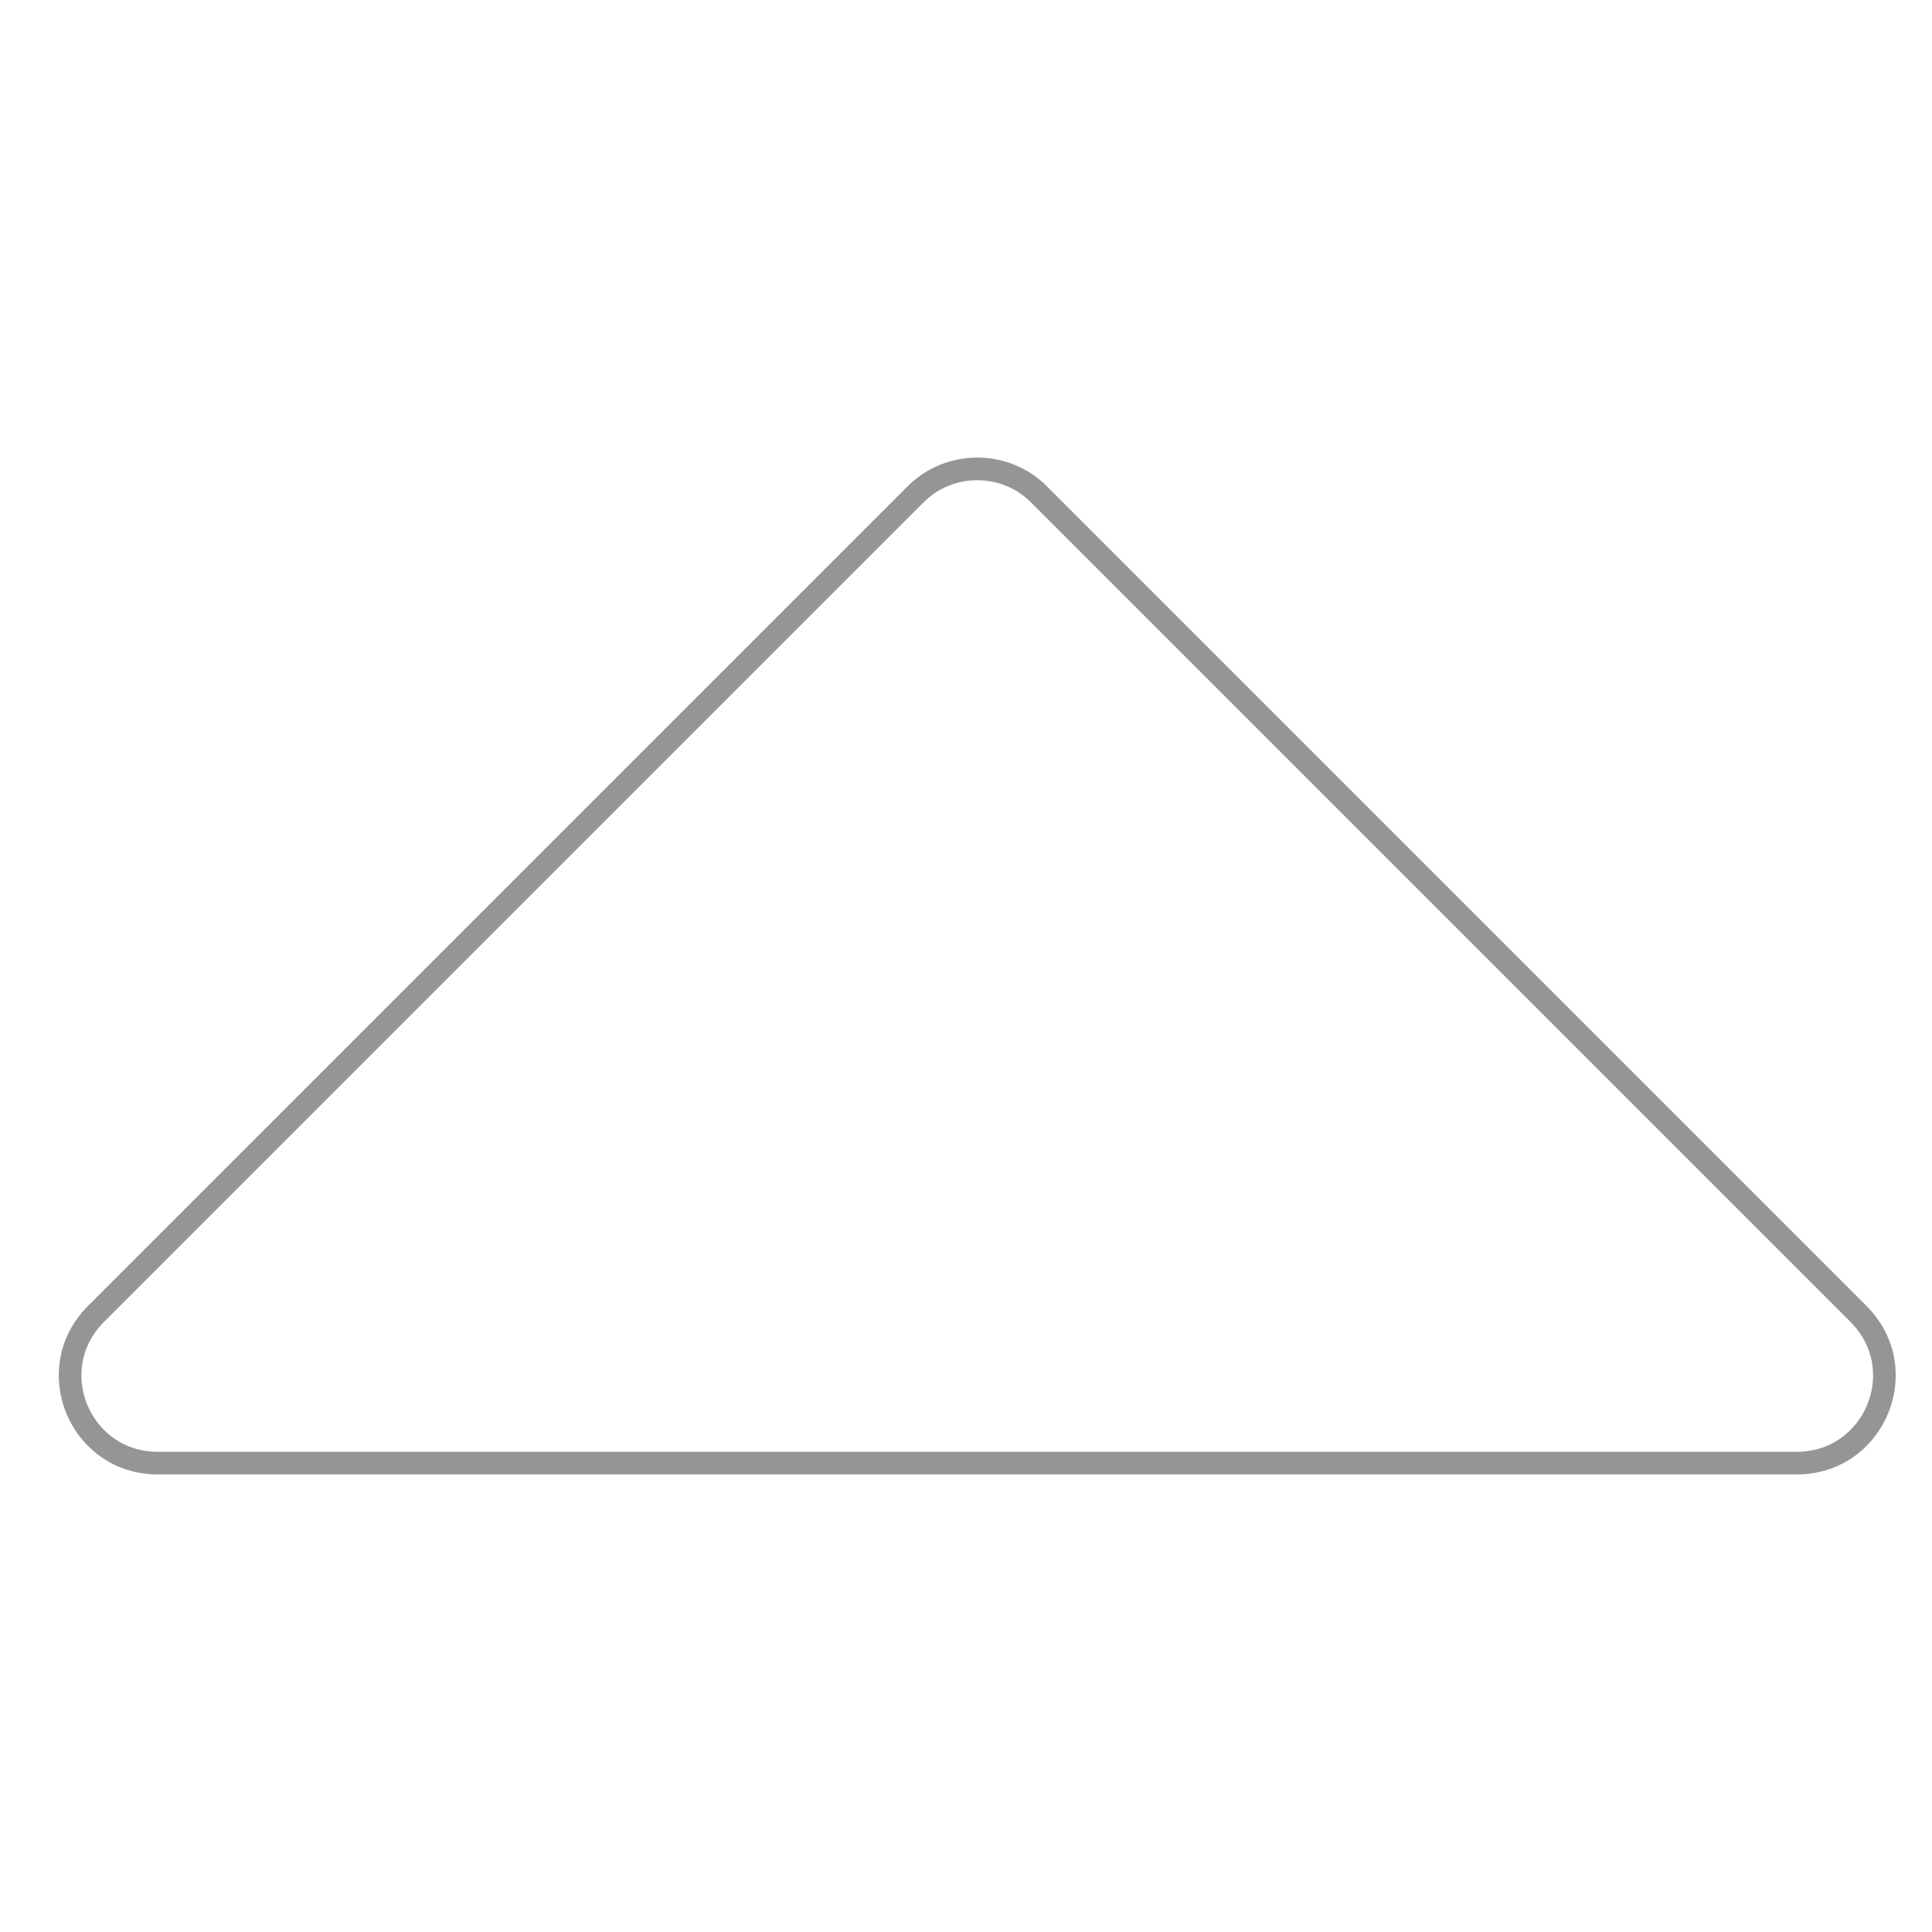<?xml version="1.0" encoding="utf-8"?>
<!-- Generator: Adobe Illustrator 15.0.0, SVG Export Plug-In . SVG Version: 6.00 Build 0)  -->
<!DOCTYPE svg PUBLIC "-//W3C//DTD SVG 1.1//EN" "http://www.w3.org/Graphics/SVG/1.1/DTD/svg11.dtd">
<svg version="1.1" id="Capa_1" xmlns="http://www.w3.org/2000/svg" xmlns:xlink="http://www.w3.org/1999/xlink" x="0px" y="0px"
	 width="512px" height="512px" viewBox="0 0 512 512" enable-background="new 0 0 512 512" xml:space="preserve">
<g>
	<g>
		<path fill="none" stroke="#959595" stroke-width="6" stroke-miterlimit="10" d="M275.277,130.955
			c-8.926-8.921-23.665-8.921-32.586,0L25.474,348.171c-14.74,14.744-4.266,39.564,16.292,39.564h434.433
			c20.559,0,31.032-24.82,16.291-39.564L275.277,130.955z"/>
	</g>
</g>
</svg>

